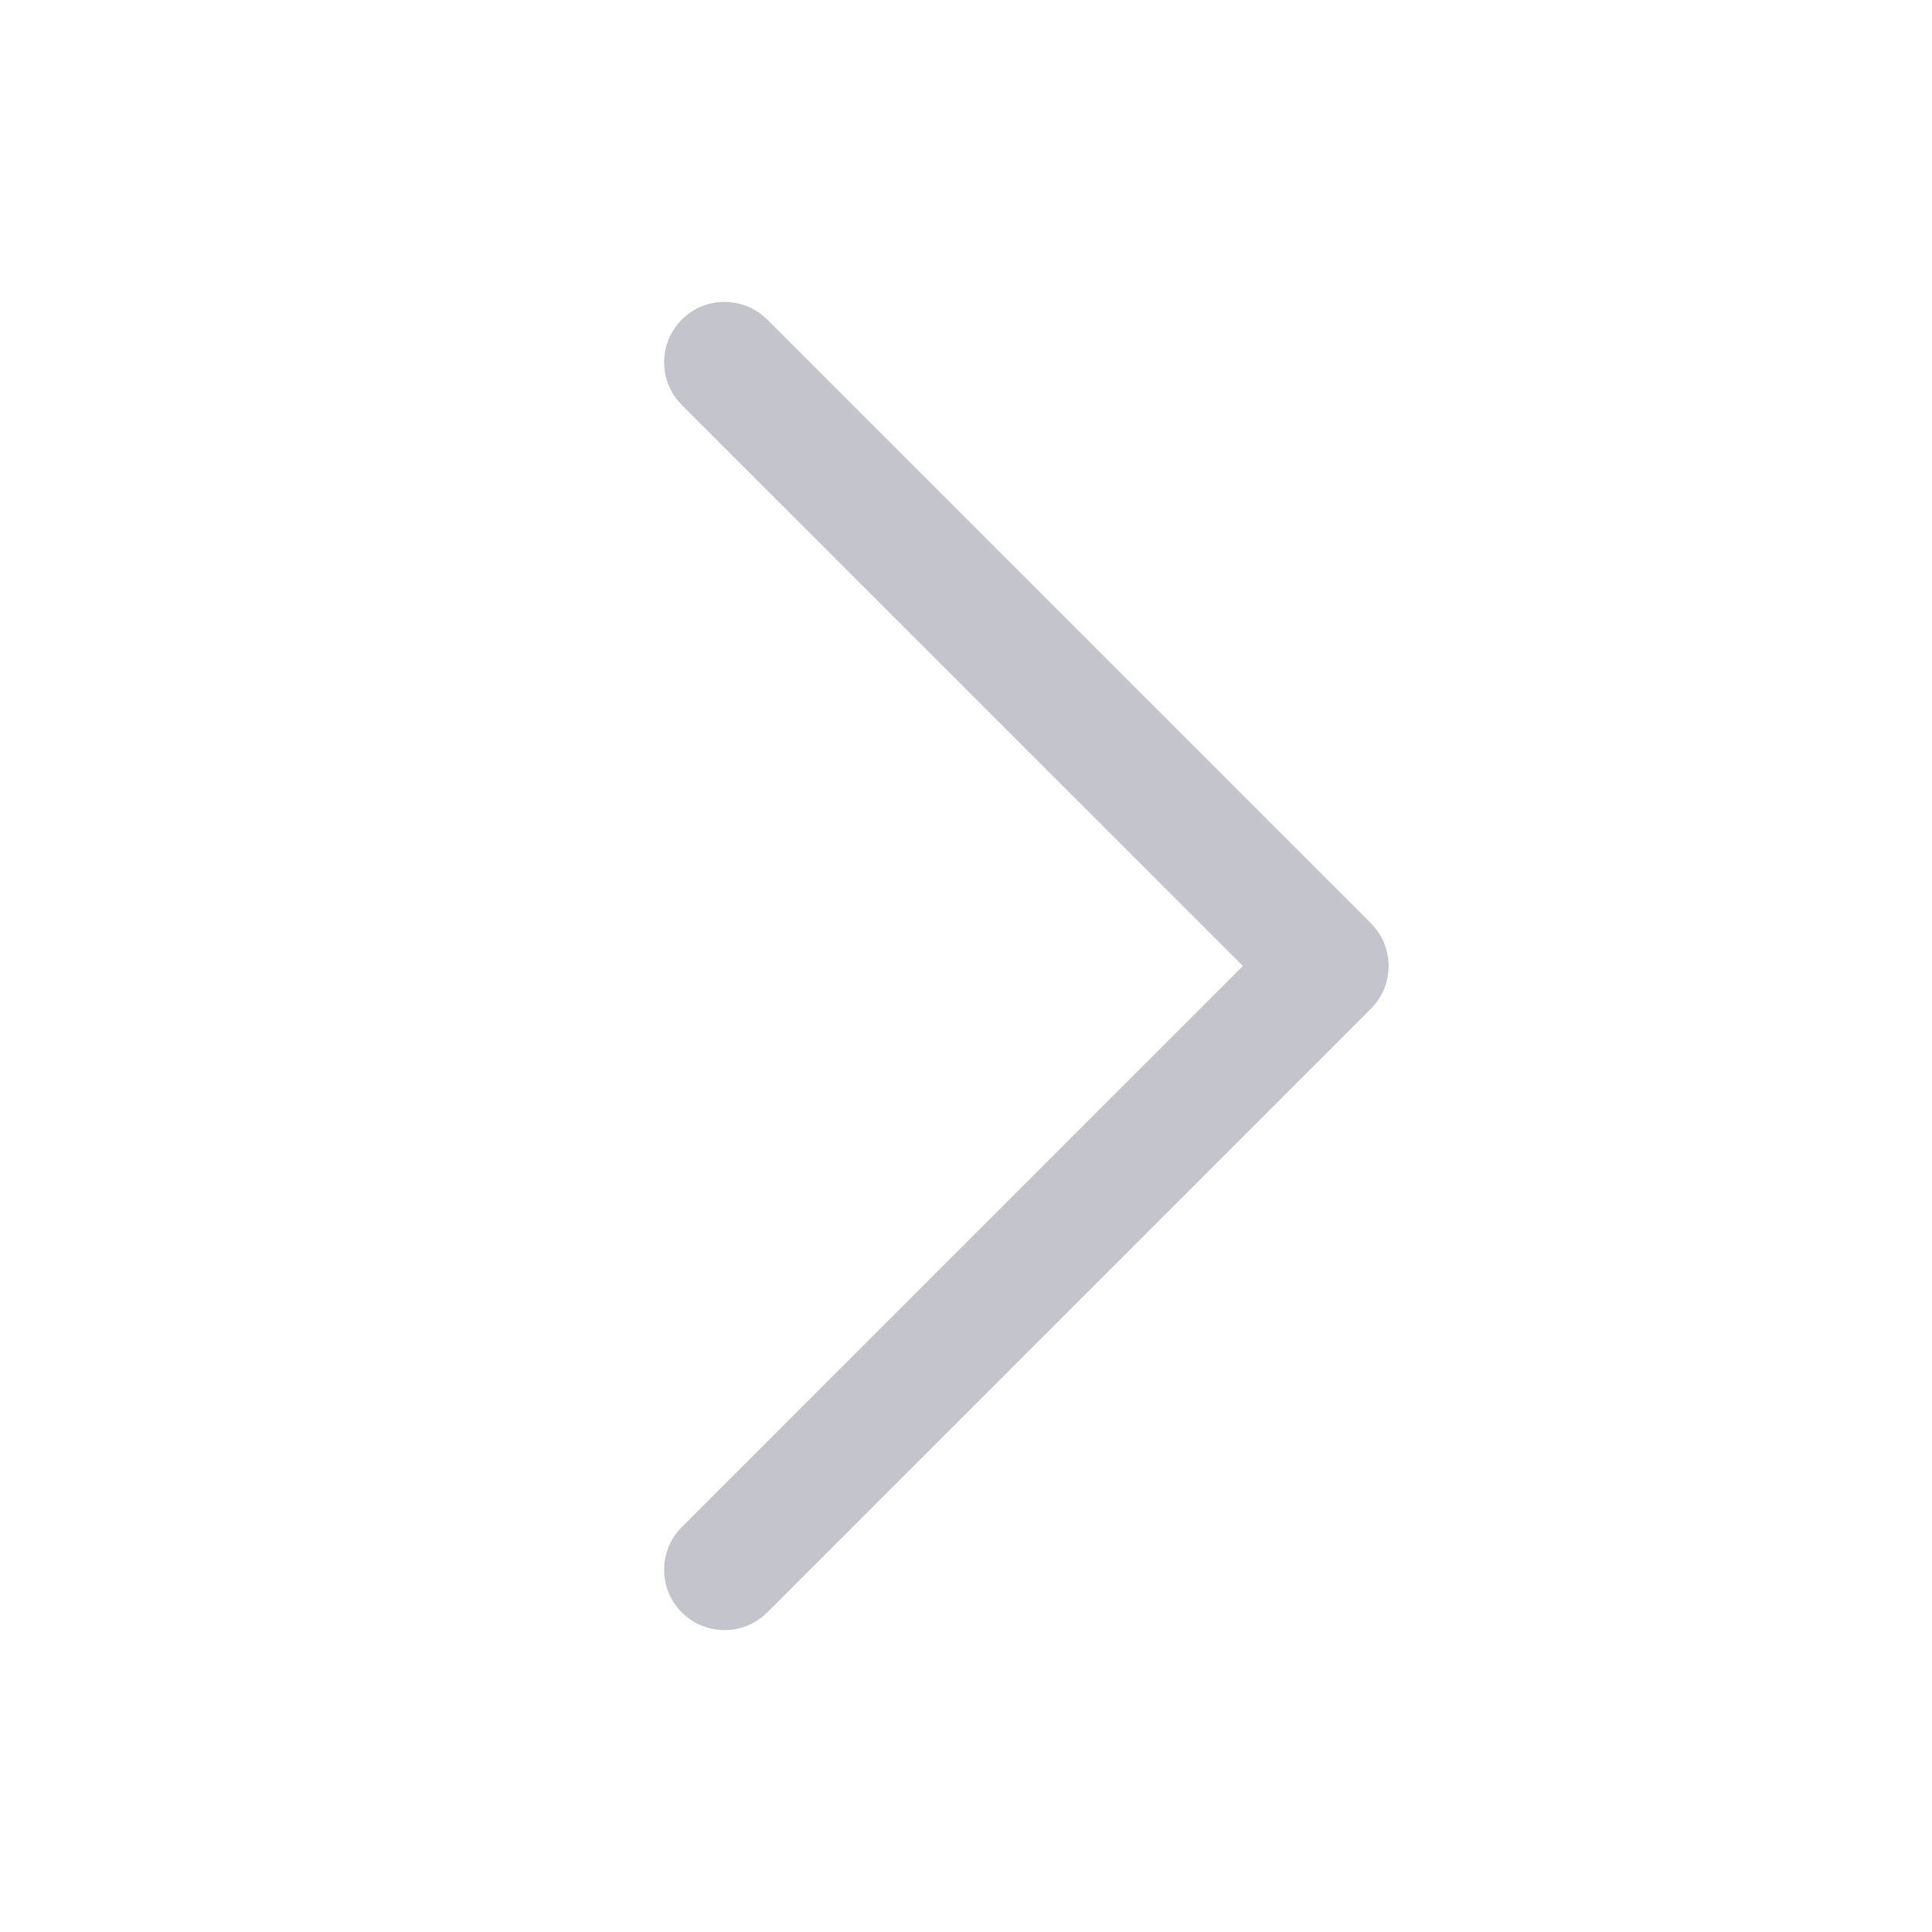 <svg width="48" height="48" viewBox="0 0 48 48" fill="none" xmlns="http://www.w3.org/2000/svg">
<path fill-rule="evenodd" clip-rule="evenodd" d="M16.939 7.939C17.525 7.354 18.475 7.354 19.061 7.939L34.061 22.939C34.646 23.525 34.646 24.475 34.061 25.061L19.061 40.061C18.475 40.646 17.525 40.646 16.939 40.061C16.354 39.475 16.354 38.525 16.939 37.939L30.879 24L16.939 10.061C16.354 9.475 16.354 8.525 16.939 7.939Z" fill="#C4C4CC"/>
</svg>
